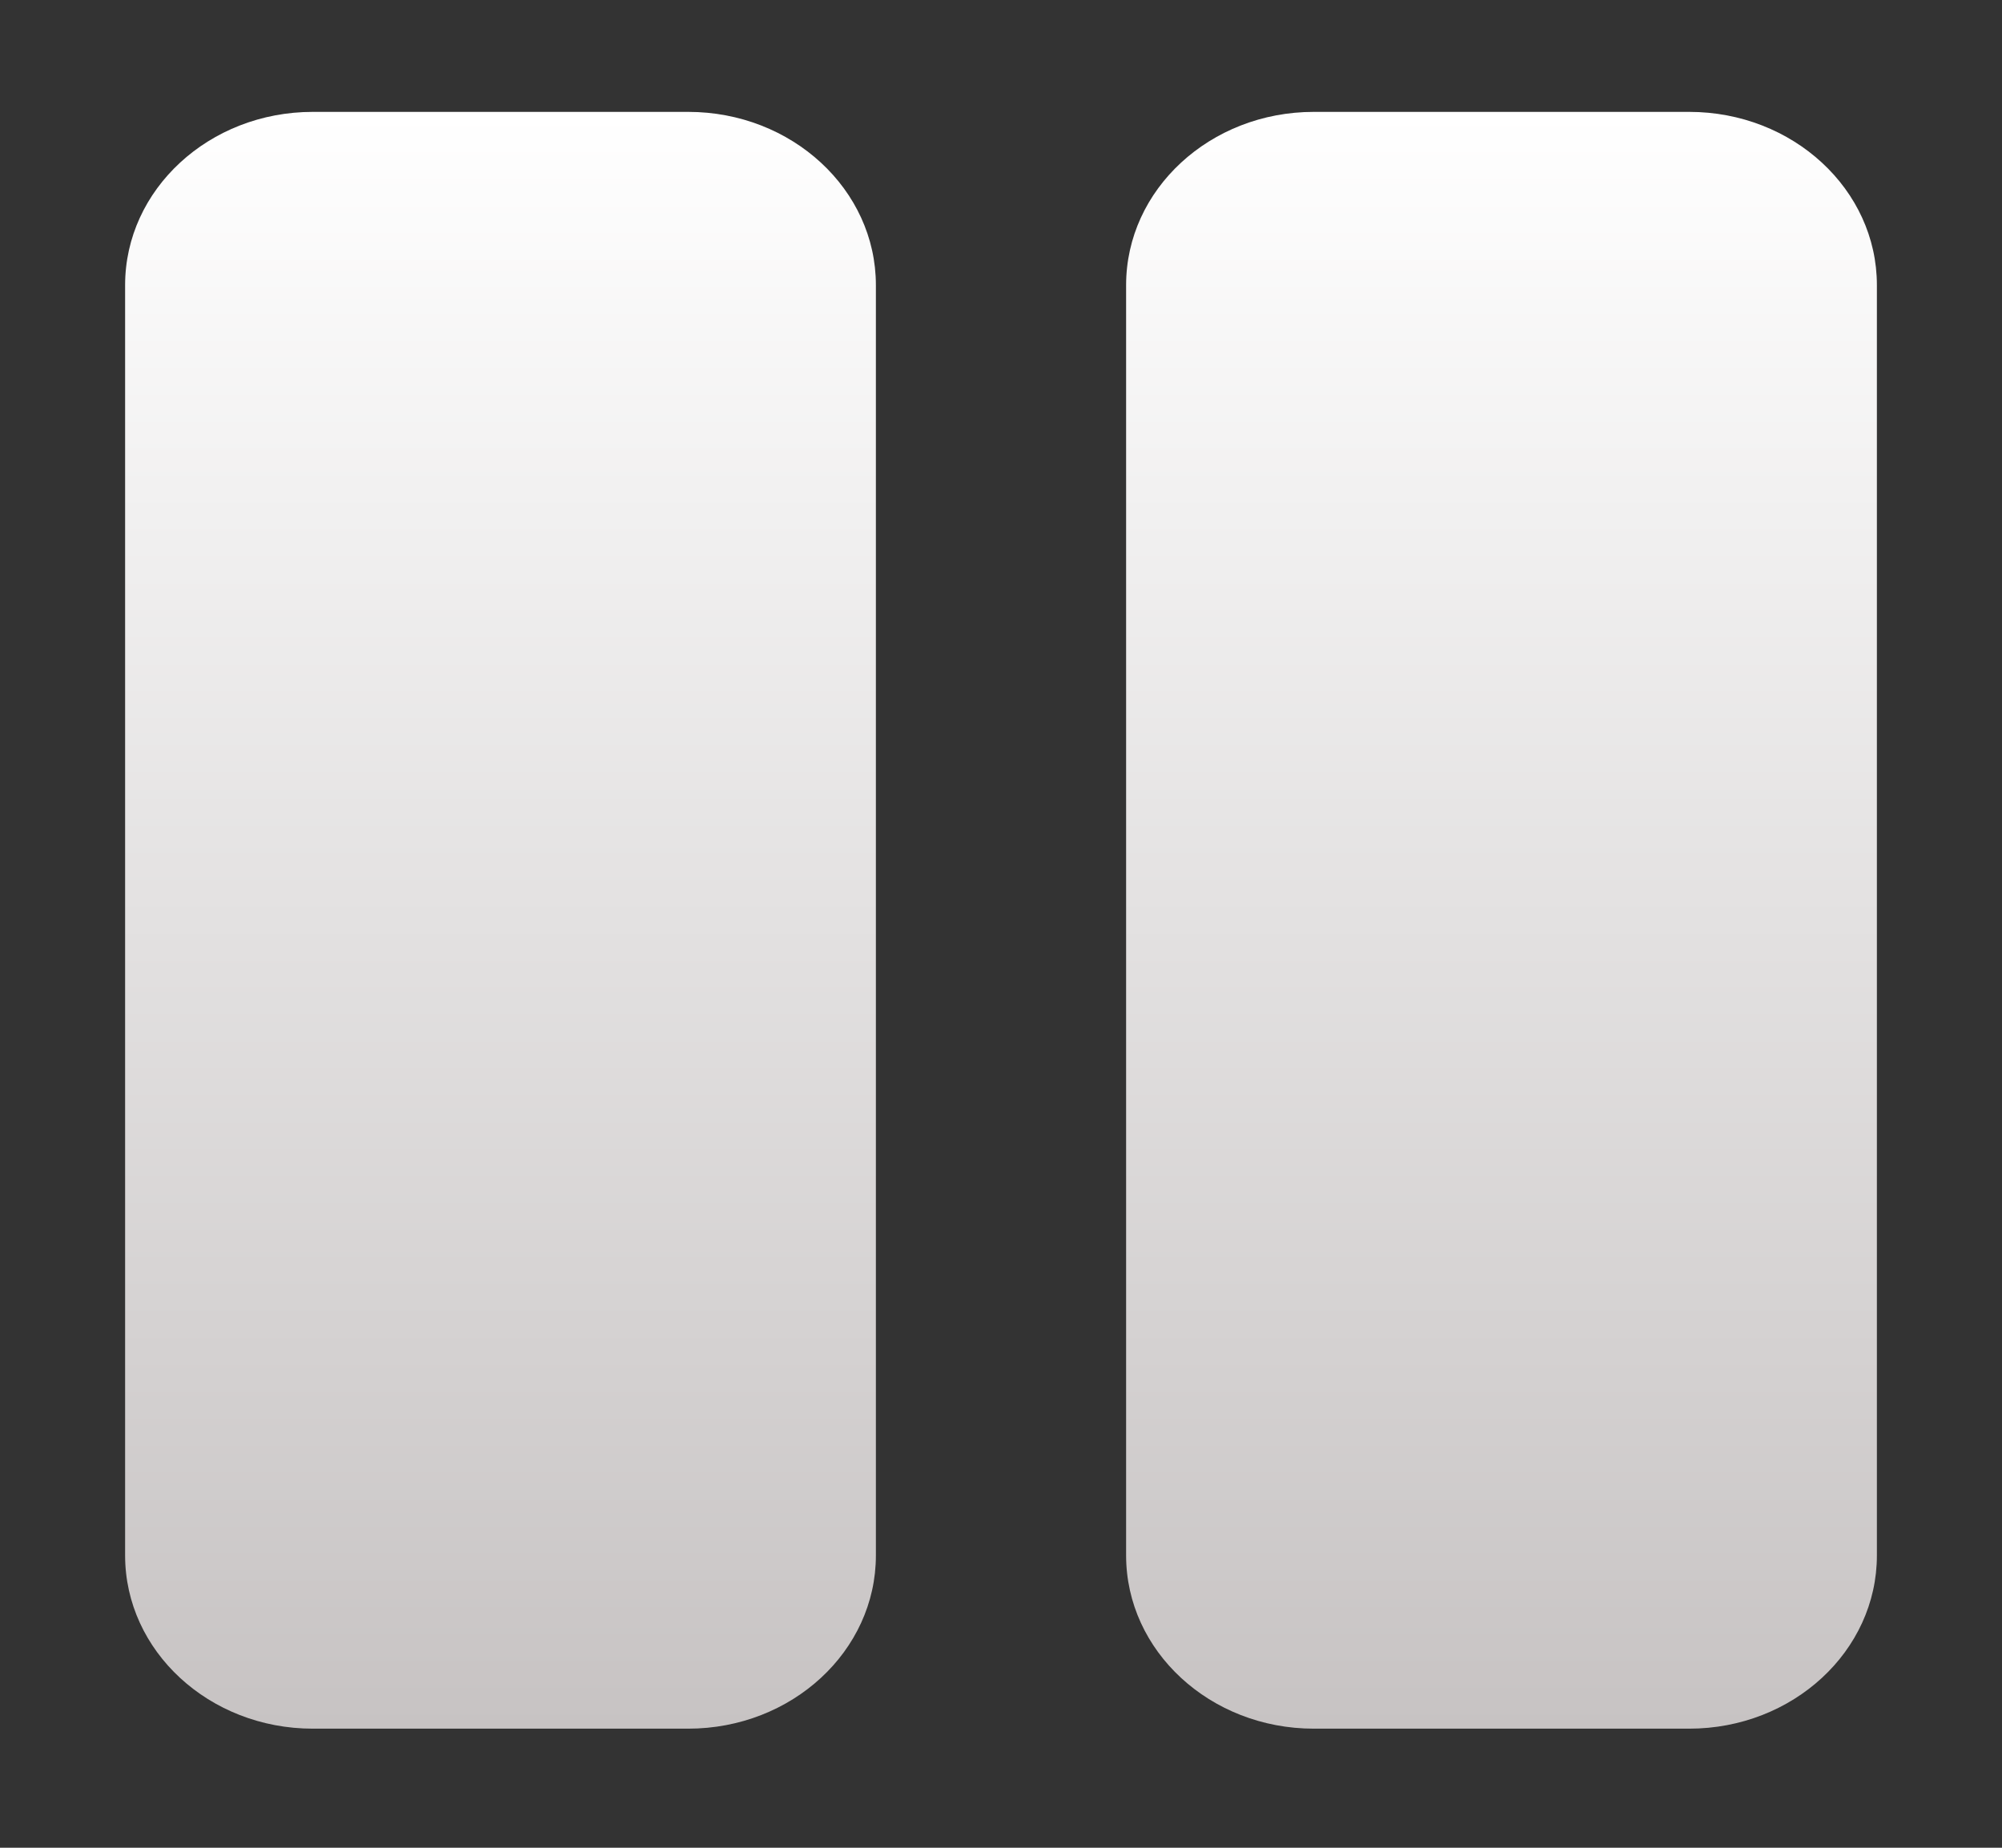 <svg width="65" height="60" viewBox="0 0 65 60" fill="none" xmlns="http://www.w3.org/2000/svg">
<rect x="0" y="0" width="65" height="60" fill="#333333" stroke="none"/>
<path d="M22.344 56.133H10.156C6.792 56.133 4.062 53.613 4.062 50.508V9.258C4.062 6.152 6.792 3.633 10.156 3.633H22.344C25.708 3.633 28.438 6.152 28.438 9.258V50.508C28.438 53.613 25.708 56.133 22.344 56.133ZM60.938 50.508V9.258C60.938 6.152 58.208 3.633 54.844 3.633H42.656C39.292 3.633 36.562 6.152 36.562 9.258V50.508C36.562 53.613 39.292 56.133 42.656 56.133H54.844C58.208 56.133 60.938 53.613 60.938 50.508Z" fill="url(#paint0_linear_136_135)"/>
<defs>
<linearGradient id="paint0_linear_136_135" x1="32.5" y1="3.633" x2="32.5" y2="56.133" gradientUnits="userSpaceOnUse">
<stop stop-color="white"/>
<stop offset="1" stop-color="#C7C3C3"/>
</linearGradient>
</defs>
</svg>
